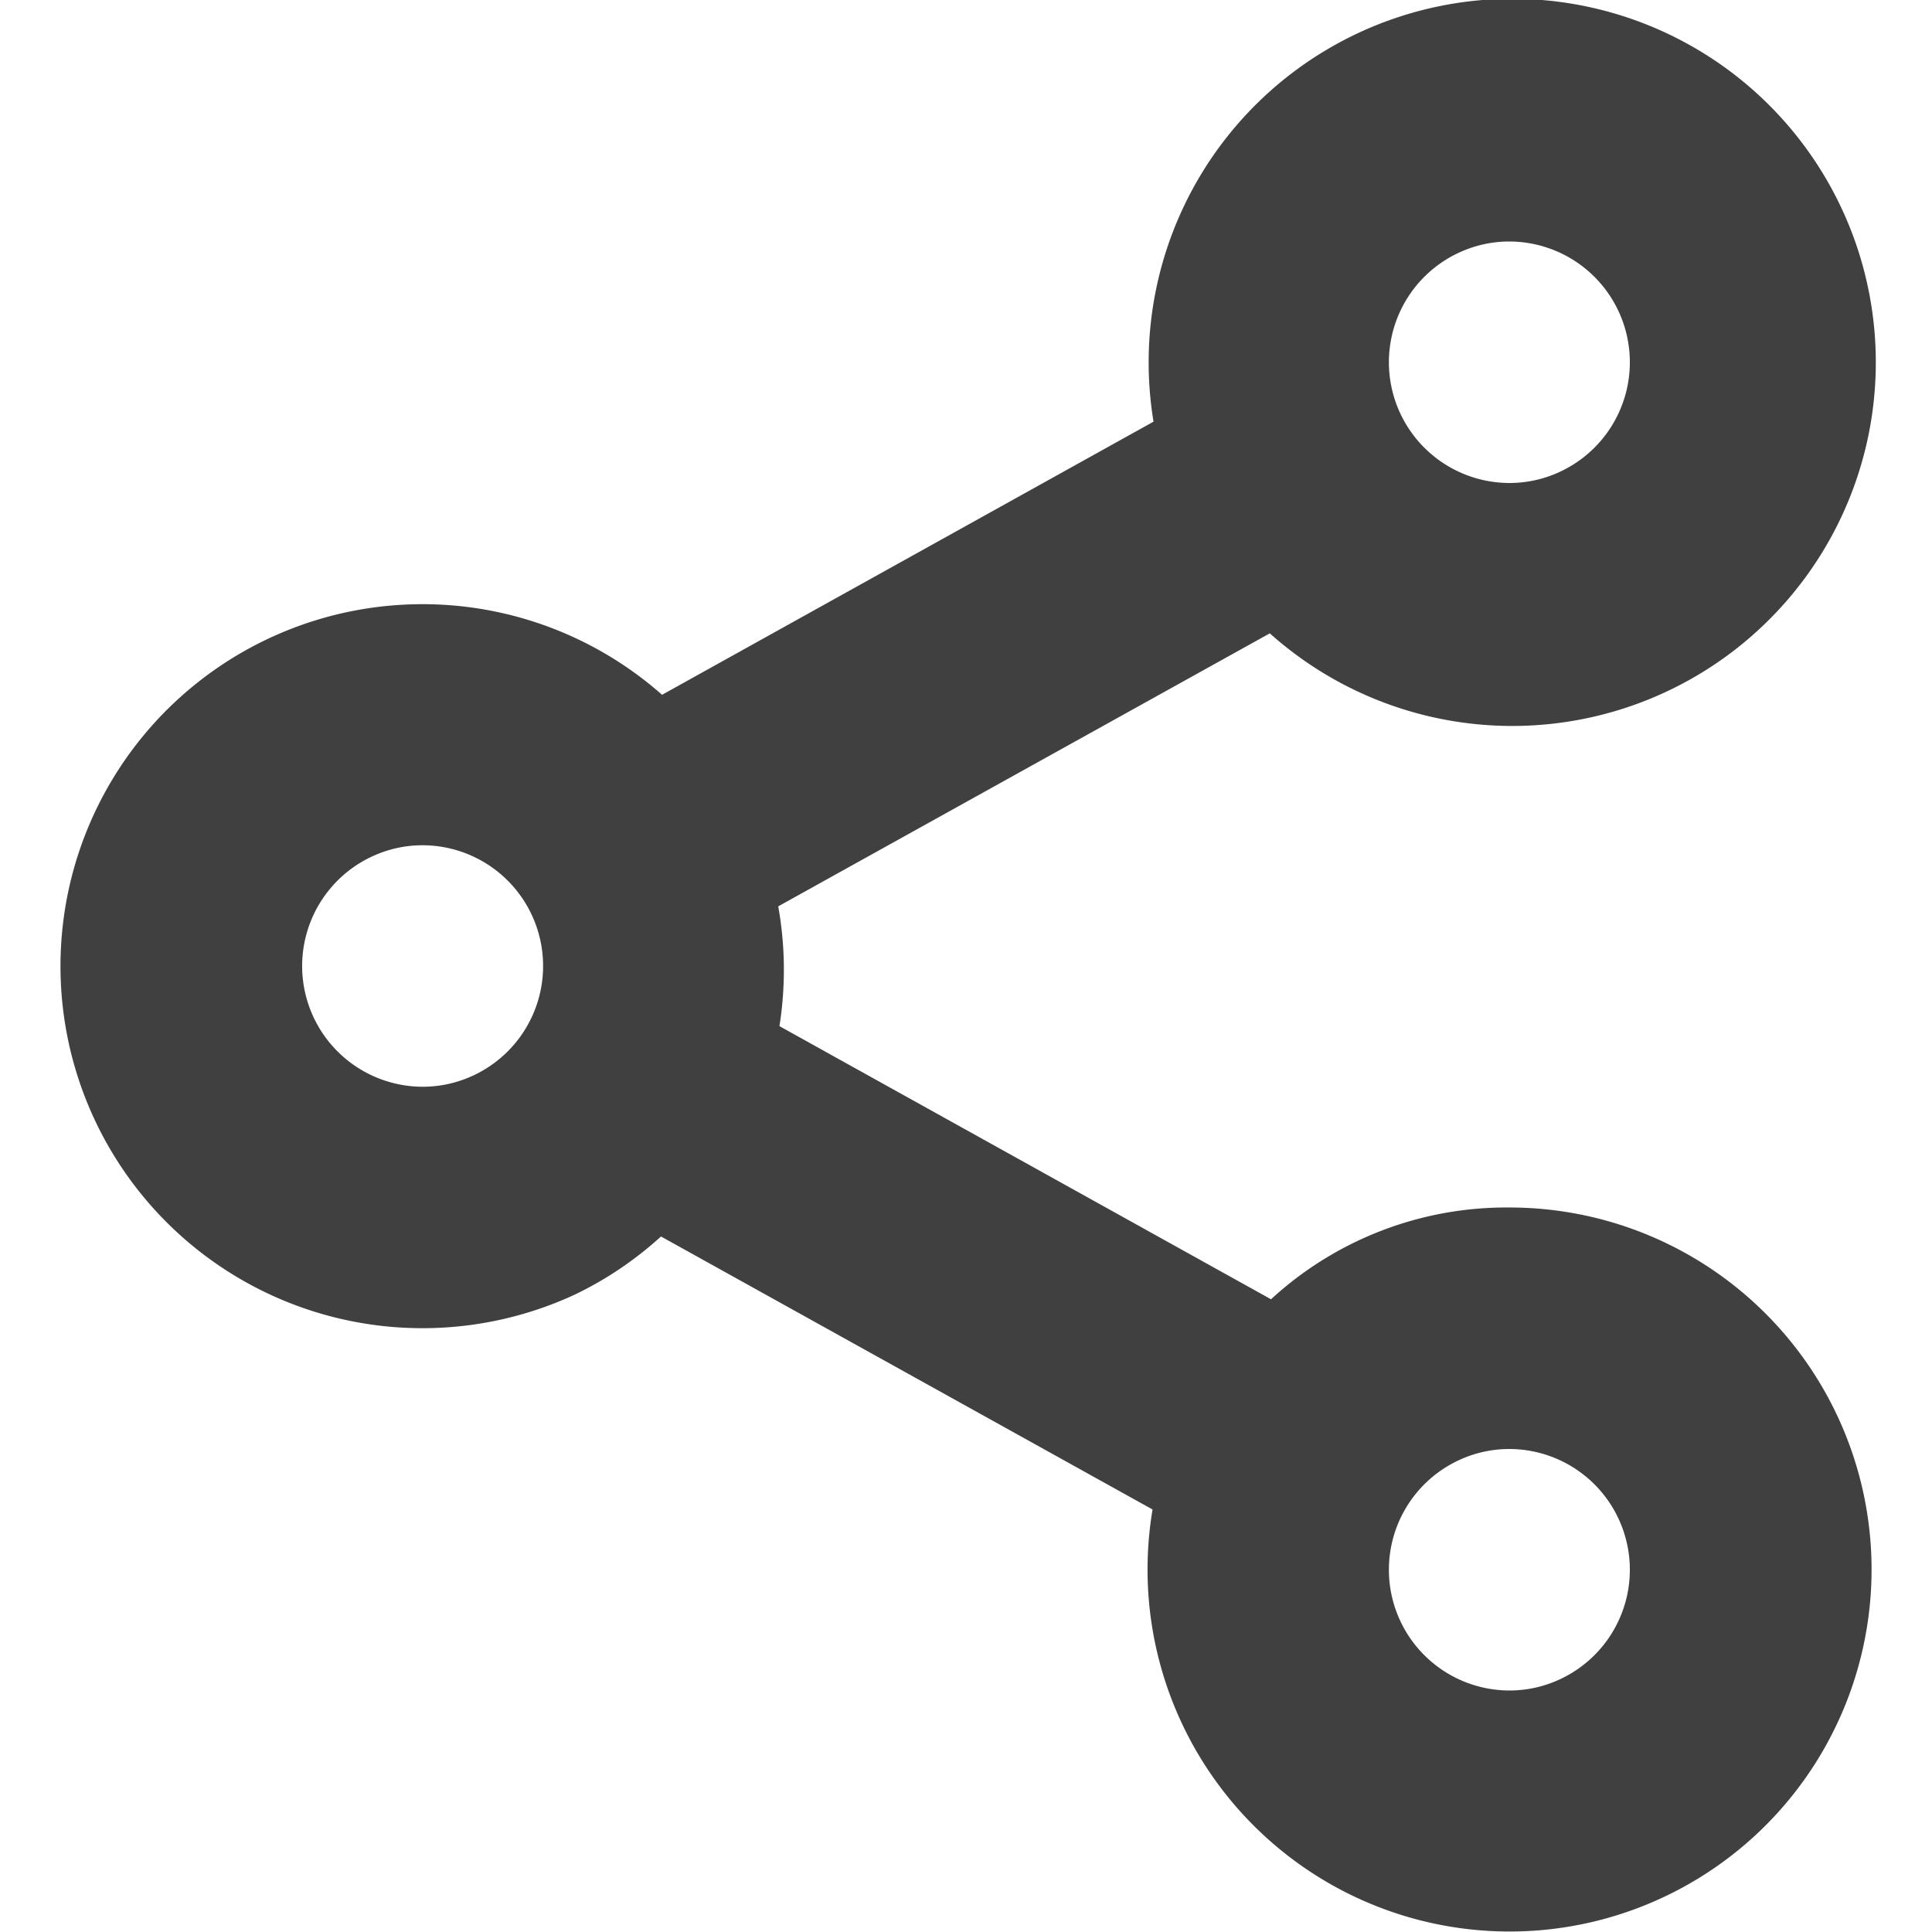 <svg id="NEW_NO_Container" data-name="NEW NO Container" xmlns="http://www.w3.org/2000/svg" viewBox="0 0 16 16"><defs><style>.cls-1{fill:none;}.cls-2{fill:#404040;}</style></defs><title>icon-share</title><g id="icon-share"><rect class="cls-1" width="16" height="16"/><path class="cls-2" d="M12.498,10a2.878,2.878,0,0,0-1.972.76L6.455,8.498a2.983,2.983,0,0,0-.01-.992l4.071-2.261a3.011,3.011,0,1,0-.963-1.753L5.483,5.754a2.998,2.998,0,1,0-.72,4.966,2.966,2.966,0,0,0,.711-.48l4.071,2.261A2.998,2.998,0,1,0,12.498,10Zm-.419-7.906A.988.988,0,0,1,12.498,2a1,1,0,0,1,.423,1.906A.988.988,0,0,1,12.502,4a1,1,0,0,1-.423-1.906ZM3.921,8.906A.988.988,0,0,1,3.502,9a1,1,0,0,1-.423-1.906A.988.988,0,0,1,3.498,7a1,1,0,0,1,.423,1.906Zm9,5A.988.988,0,0,1,12.502,14a1,1,0,0,1-.423-1.906A.988.988,0,0,1,12.498,12a1,1,0,0,1,.423,1.906Z" transform="translate(0 0)"/></g></svg>